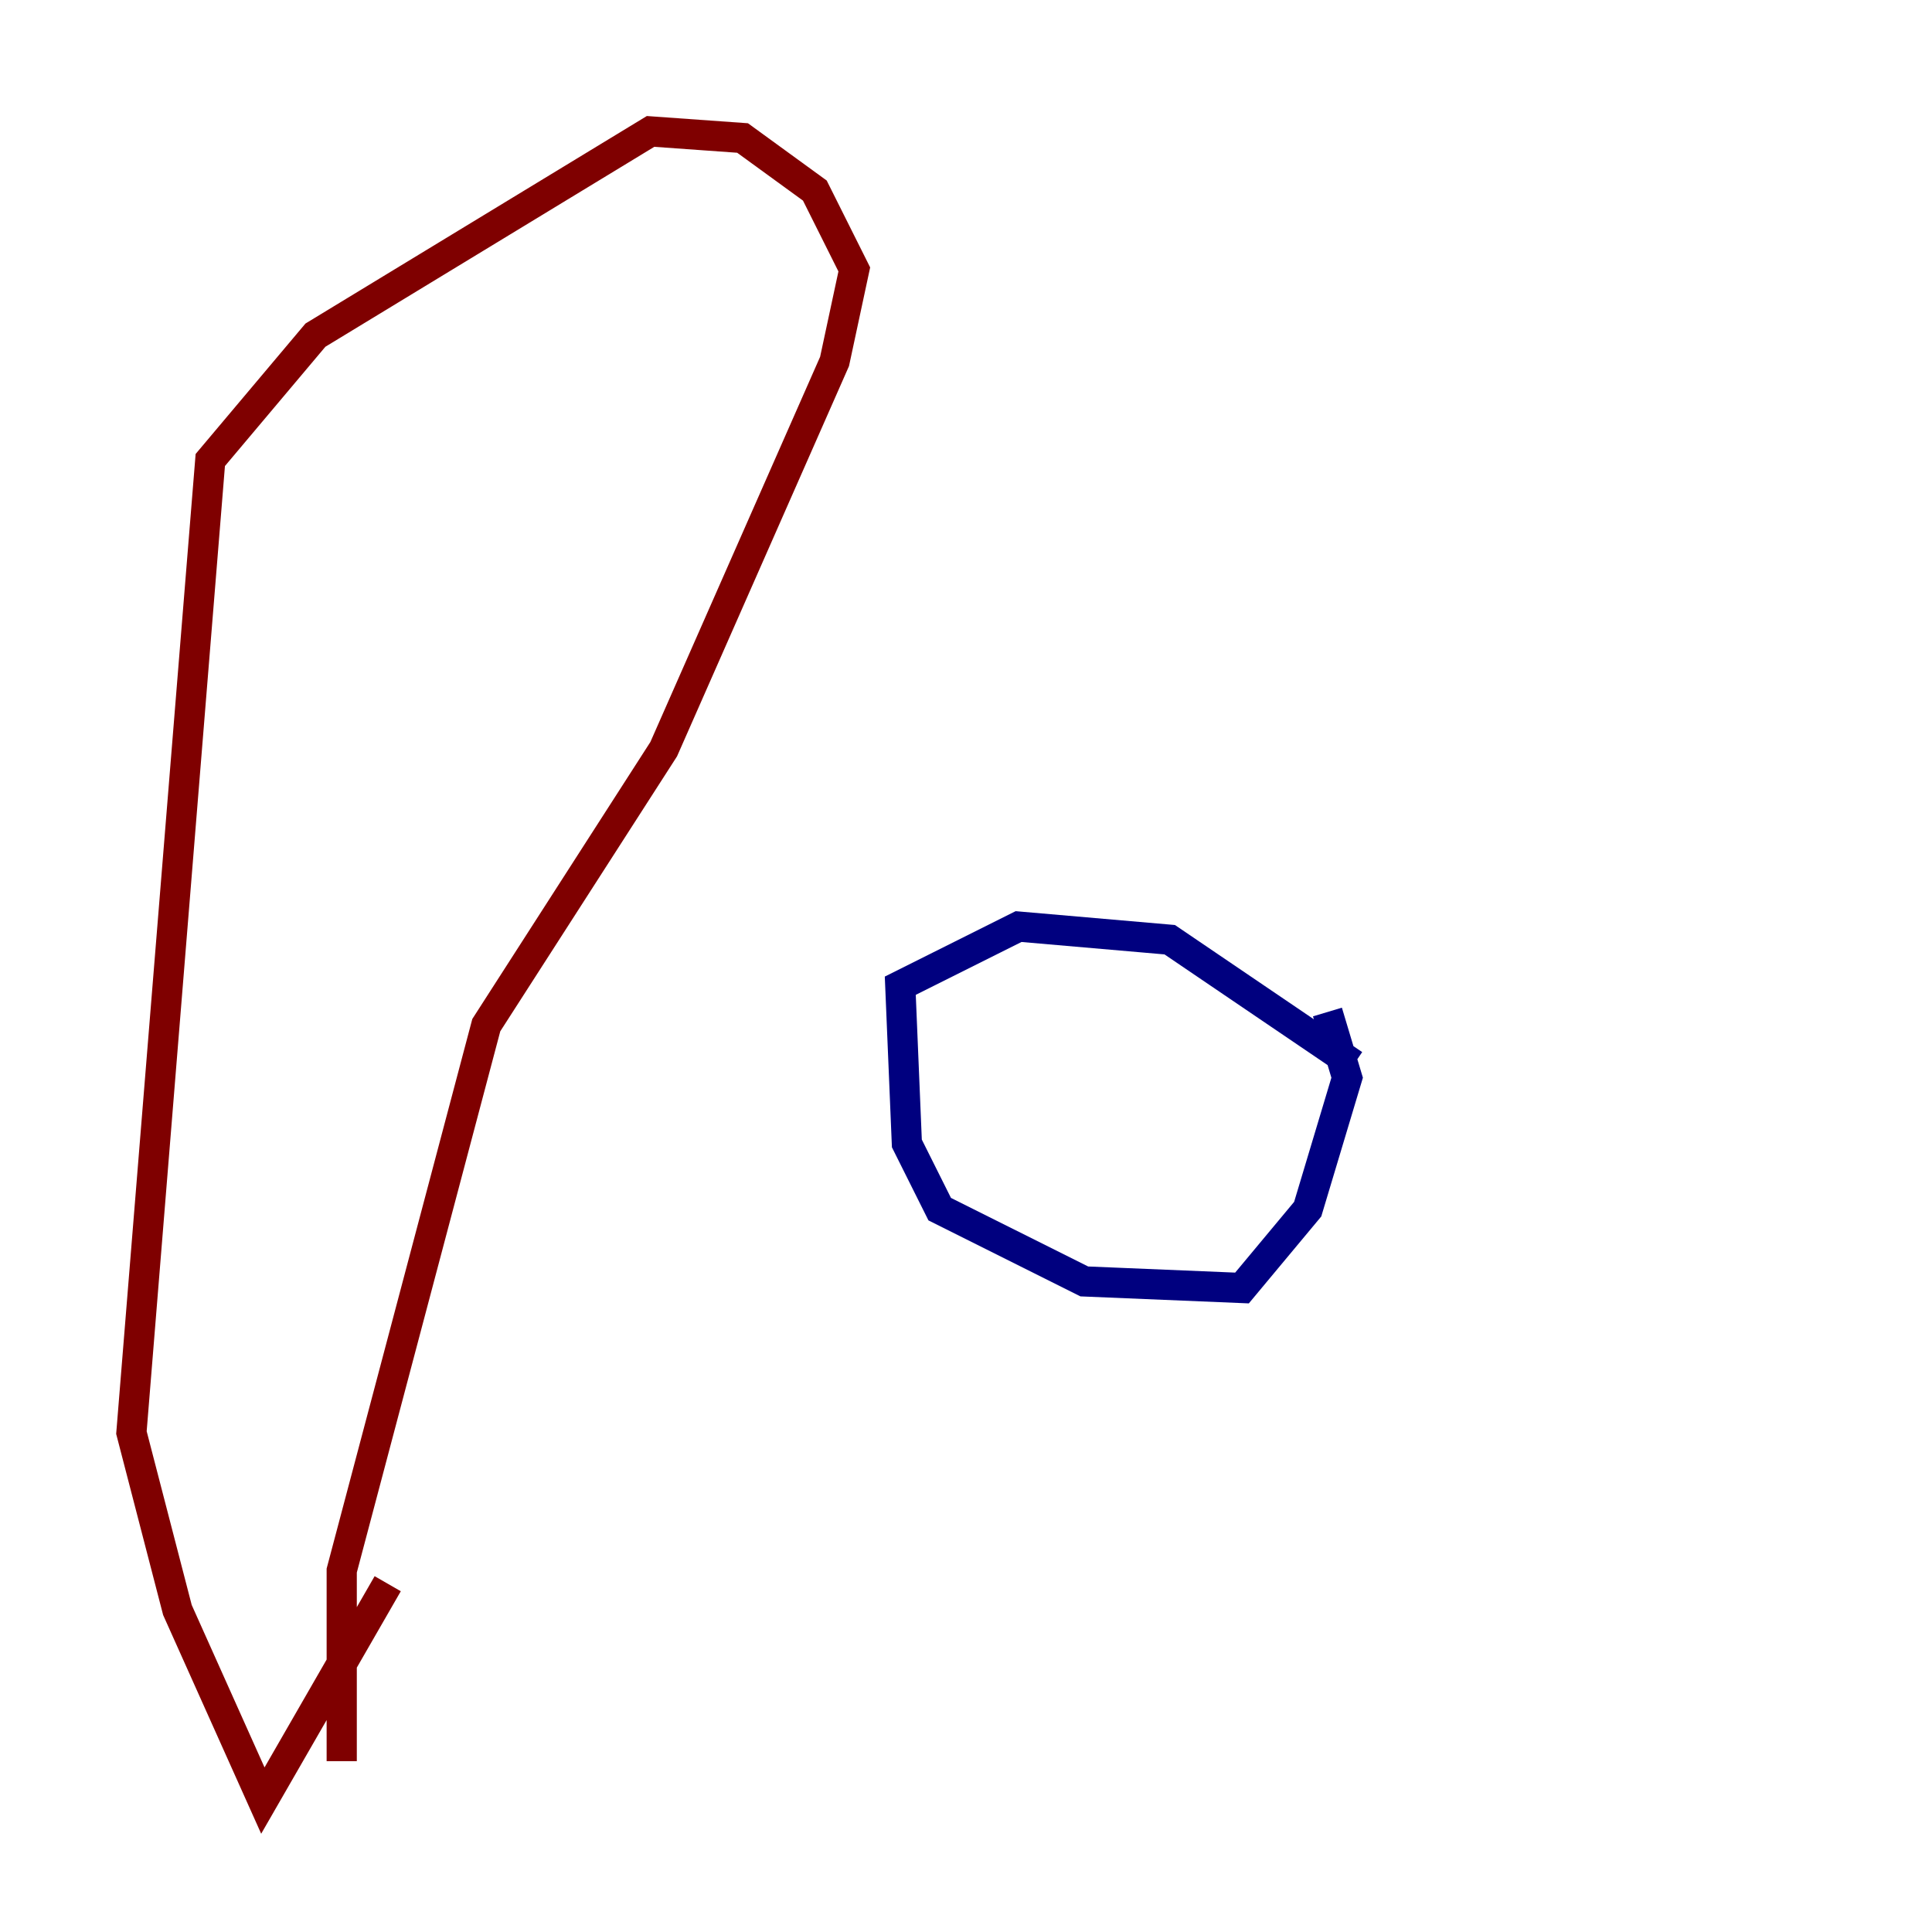 <?xml version="1.0" encoding="utf-8" ?>
<svg baseProfile="tiny" height="128" version="1.2" viewBox="0,0,128,128" width="128" xmlns="http://www.w3.org/2000/svg" xmlns:ev="http://www.w3.org/2001/xml-events" xmlns:xlink="http://www.w3.org/1999/xlink"><defs /><polyline fill="none" points="89.687,70.531 77.497,62.258 67.483,61.388 59.646,65.306 60.082,75.755 62.258,80.109 71.837,84.898 82.286,85.333 86.639,80.109 89.252,71.401 87.946,67.048" stroke="#00007f" stroke-width="2" /><polyline fill="none" points="22.64,116.68 22.64,104.054 32.218,67.918 43.973,49.633 55.292,23.946 56.599,17.85 53.986,12.626 49.197,9.143 43.102,8.707 20.898,22.204 13.932,30.476 8.707,94.912 11.755,106.667 17.415,119.293 25.687,104.925" stroke="#7f0000" stroke-width="2" /></svg>